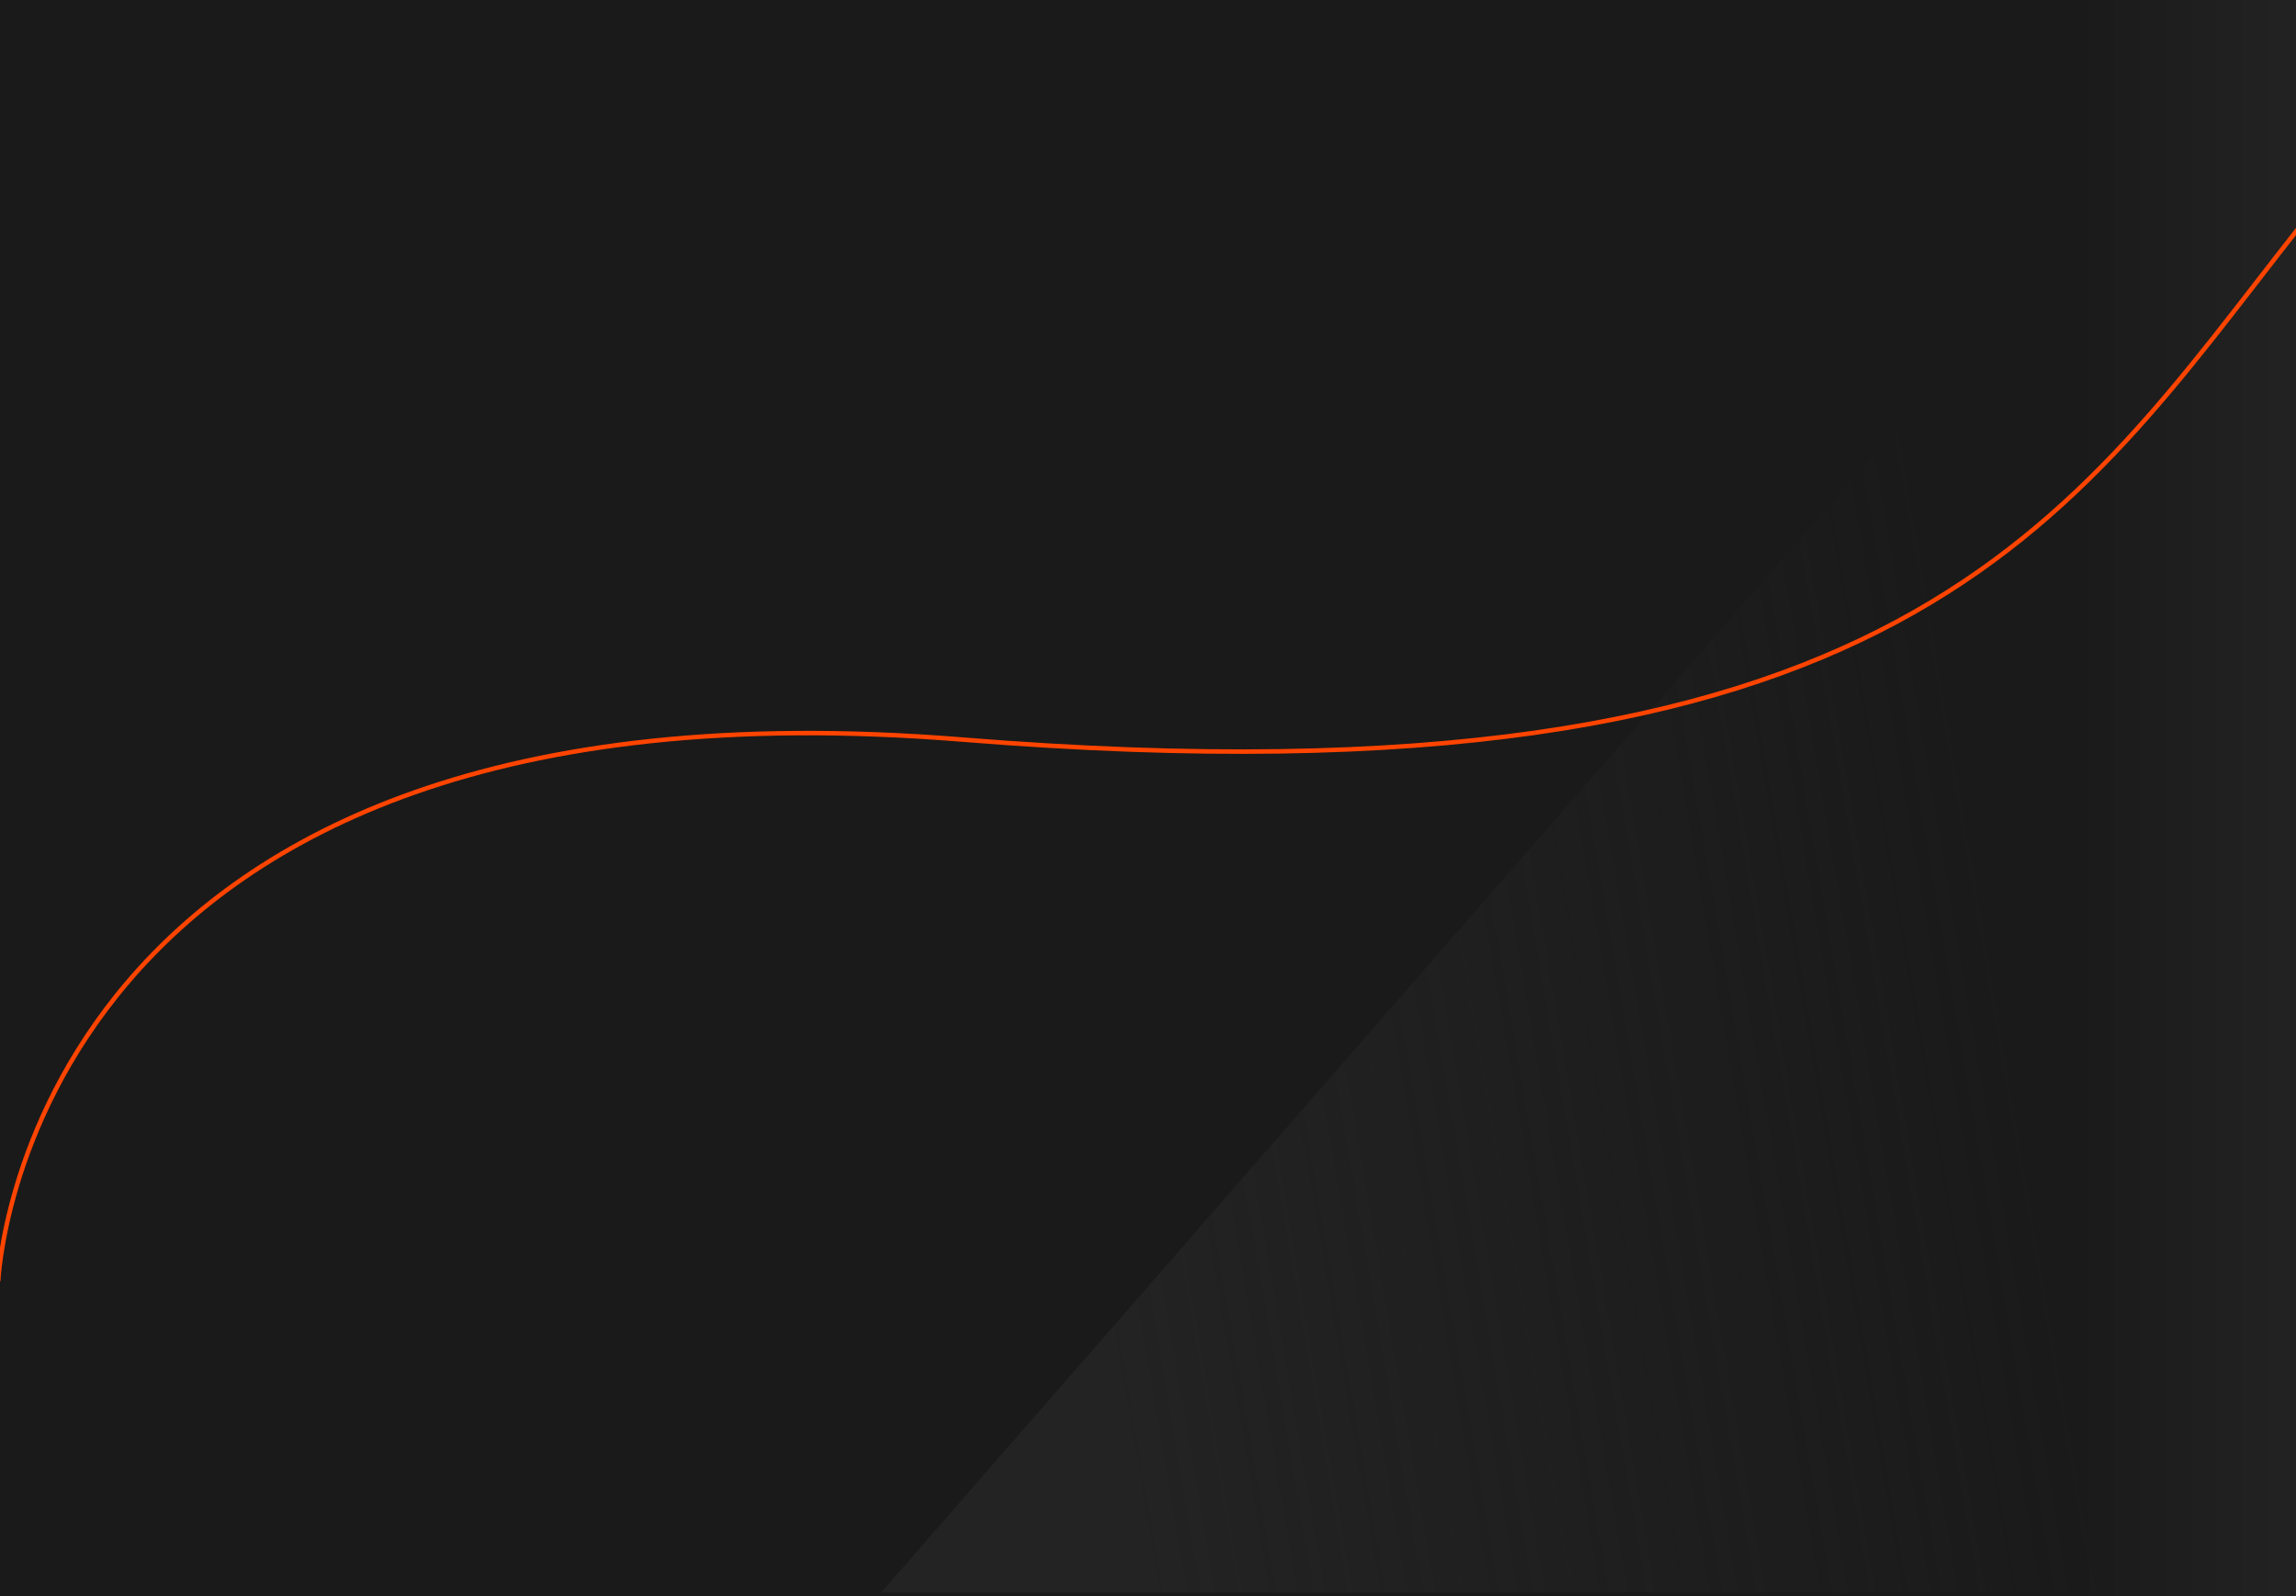<svg xmlns="http://www.w3.org/2000/svg" xmlns:xlink="http://www.w3.org/1999/xlink" width="1024" height="712" viewBox="0 0 1024 712">
  <defs>
    <clipPath id="clip-path">
      <rect id="Rectangle_1173" data-name="Rectangle 1173" width="1024" height="712" transform="translate(1957 6183)" fill="#232323"/>
    </clipPath>
    <linearGradient id="linear-gradient" x1="1" y1="0.5" x2="0.901" y2="0.5" gradientUnits="objectBoundingBox">
      <stop offset="0" stop-color="#232323"/>
      <stop offset="1" stop-color="#1a1a1a"/>
    </linearGradient>
    <linearGradient id="linear-gradient-2" x1="0.45" y1="0.1" x2="0.584" y2="0.778" gradientUnits="objectBoundingBox">
      <stop offset="0" stop-color="#232323"/>
      <stop offset="1" stop-color="#232323" stop-opacity="0"/>
    </linearGradient>
  </defs>
  <g id="Mask_Group_36" data-name="Mask Group 36" transform="translate(-1957 -6183)" clip-path="url(#clip-path)">
    <g id="Group_972" data-name="Group 972" transform="translate(1957 6183)">
      <rect id="Rectangle_1172" data-name="Rectangle 1172" width="1024" height="712" fill="url(#linear-gradient)"/>
      <path id="Path_3179" data-name="Path 3179" d="M0,0,706.173,615.816H0Z" transform="translate(392.981 710.331) rotate(-90)" fill="url(#linear-gradient-2)"/>
    </g>
    <path id="Path_6143" data-name="Path 6143" d="M2348.207,6851.728s10.949-275.431,429.842-241.592,493.571-97.726,595.8-227.692" transform="translate(-392 -97.266)" fill="none" stroke="#f40" stroke-width="2"/>
  </g>
</svg>
